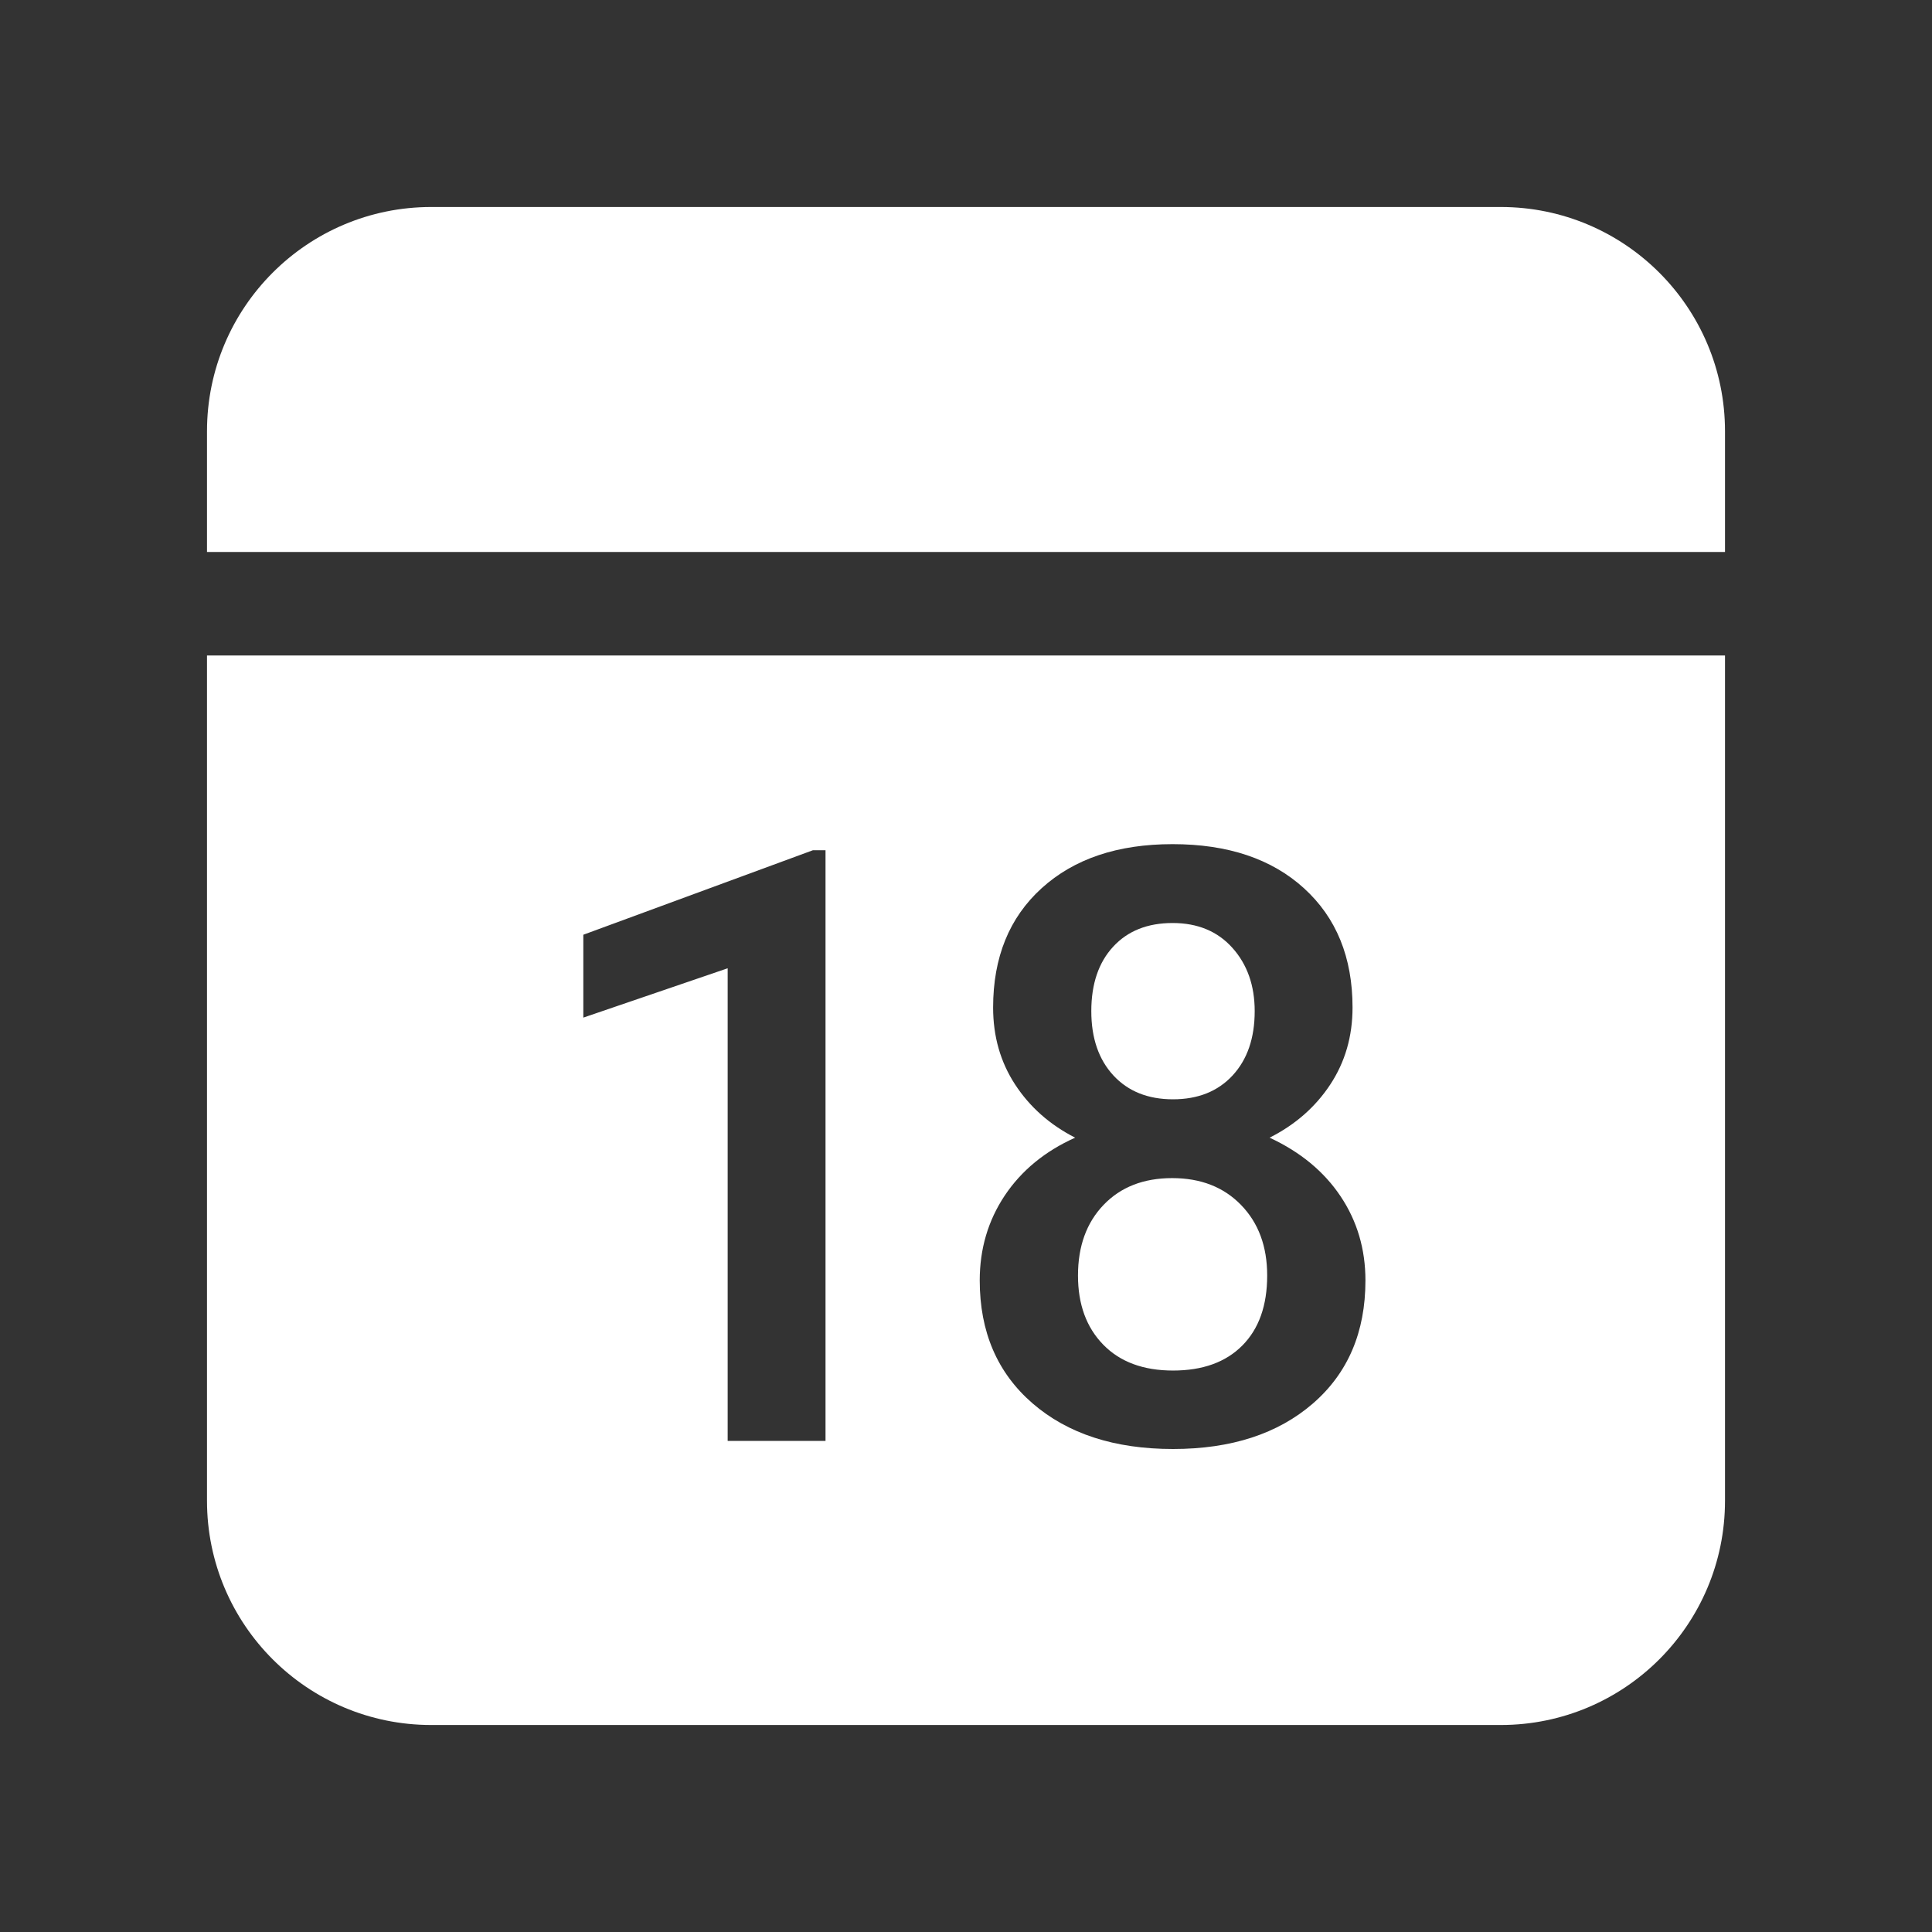 <svg width="28" height="28" viewBox="0 0 28 28" fill="none" xmlns="http://www.w3.org/2000/svg">
<rect x="0" y="0" width="28" height="28" fill="#333333" stroke="none"/>
<path d="M25 9.5V21.75C25 23.545 23.545 25 21.75 25H6.25C4.455 25 3 23.545 3 21.75V9.5H25ZM16.994 12.234C16.197 12.234 15.565 12.447 15.096 12.873C14.627 13.299 14.393 13.875 14.393 14.602C14.393 15.02 14.499 15.392 14.712 15.718C14.925 16.044 15.215 16.301 15.582 16.488C15.145 16.684 14.805 16.963 14.562 17.326C14.32 17.689 14.199 18.1 14.199 18.557C14.199 19.303 14.454 19.896 14.964 20.338C15.474 20.779 16.152 21 17 21C17.844 21 18.52 20.78 19.027 20.341C19.535 19.901 19.789 19.307 19.789 18.557C19.789 18.104 19.669 17.697 19.429 17.338C19.189 16.979 18.846 16.695 18.4 16.488C18.771 16.301 19.064 16.044 19.279 15.718C19.494 15.392 19.602 15.02 19.602 14.602C19.602 13.875 19.367 13.299 18.898 12.873C18.43 12.447 17.795 12.234 16.994 12.234ZM11.964 12.322H11.782L8.454 13.547V14.748L10.546 14.033V20.883H11.964V12.322ZM16.988 17.074C17.402 17.074 17.735 17.204 17.987 17.464C18.239 17.724 18.365 18.064 18.365 18.486C18.365 18.92 18.245 19.258 18.005 19.5C17.765 19.742 17.43 19.863 17 19.863C16.57 19.863 16.233 19.738 15.989 19.488C15.745 19.238 15.623 18.904 15.623 18.486C15.623 18.061 15.747 17.719 15.995 17.461C16.243 17.203 16.574 17.074 16.988 17.074ZM16.994 13.377C17.357 13.377 17.646 13.497 17.861 13.737C18.076 13.977 18.184 14.283 18.184 14.654C18.184 15.045 18.077 15.355 17.864 15.586C17.651 15.816 17.363 15.932 17 15.932C16.637 15.932 16.349 15.816 16.136 15.586C15.923 15.355 15.816 15.045 15.816 14.654C15.816 14.26 15.922 13.948 16.133 13.72C16.344 13.491 16.631 13.377 16.994 13.377ZM21.75 3C23.545 3 25 4.455 25 6.25V8H3V6.25C3 4.455 4.455 3 6.25 3H21.75Z" fill="#ffffff"/>
</svg>
